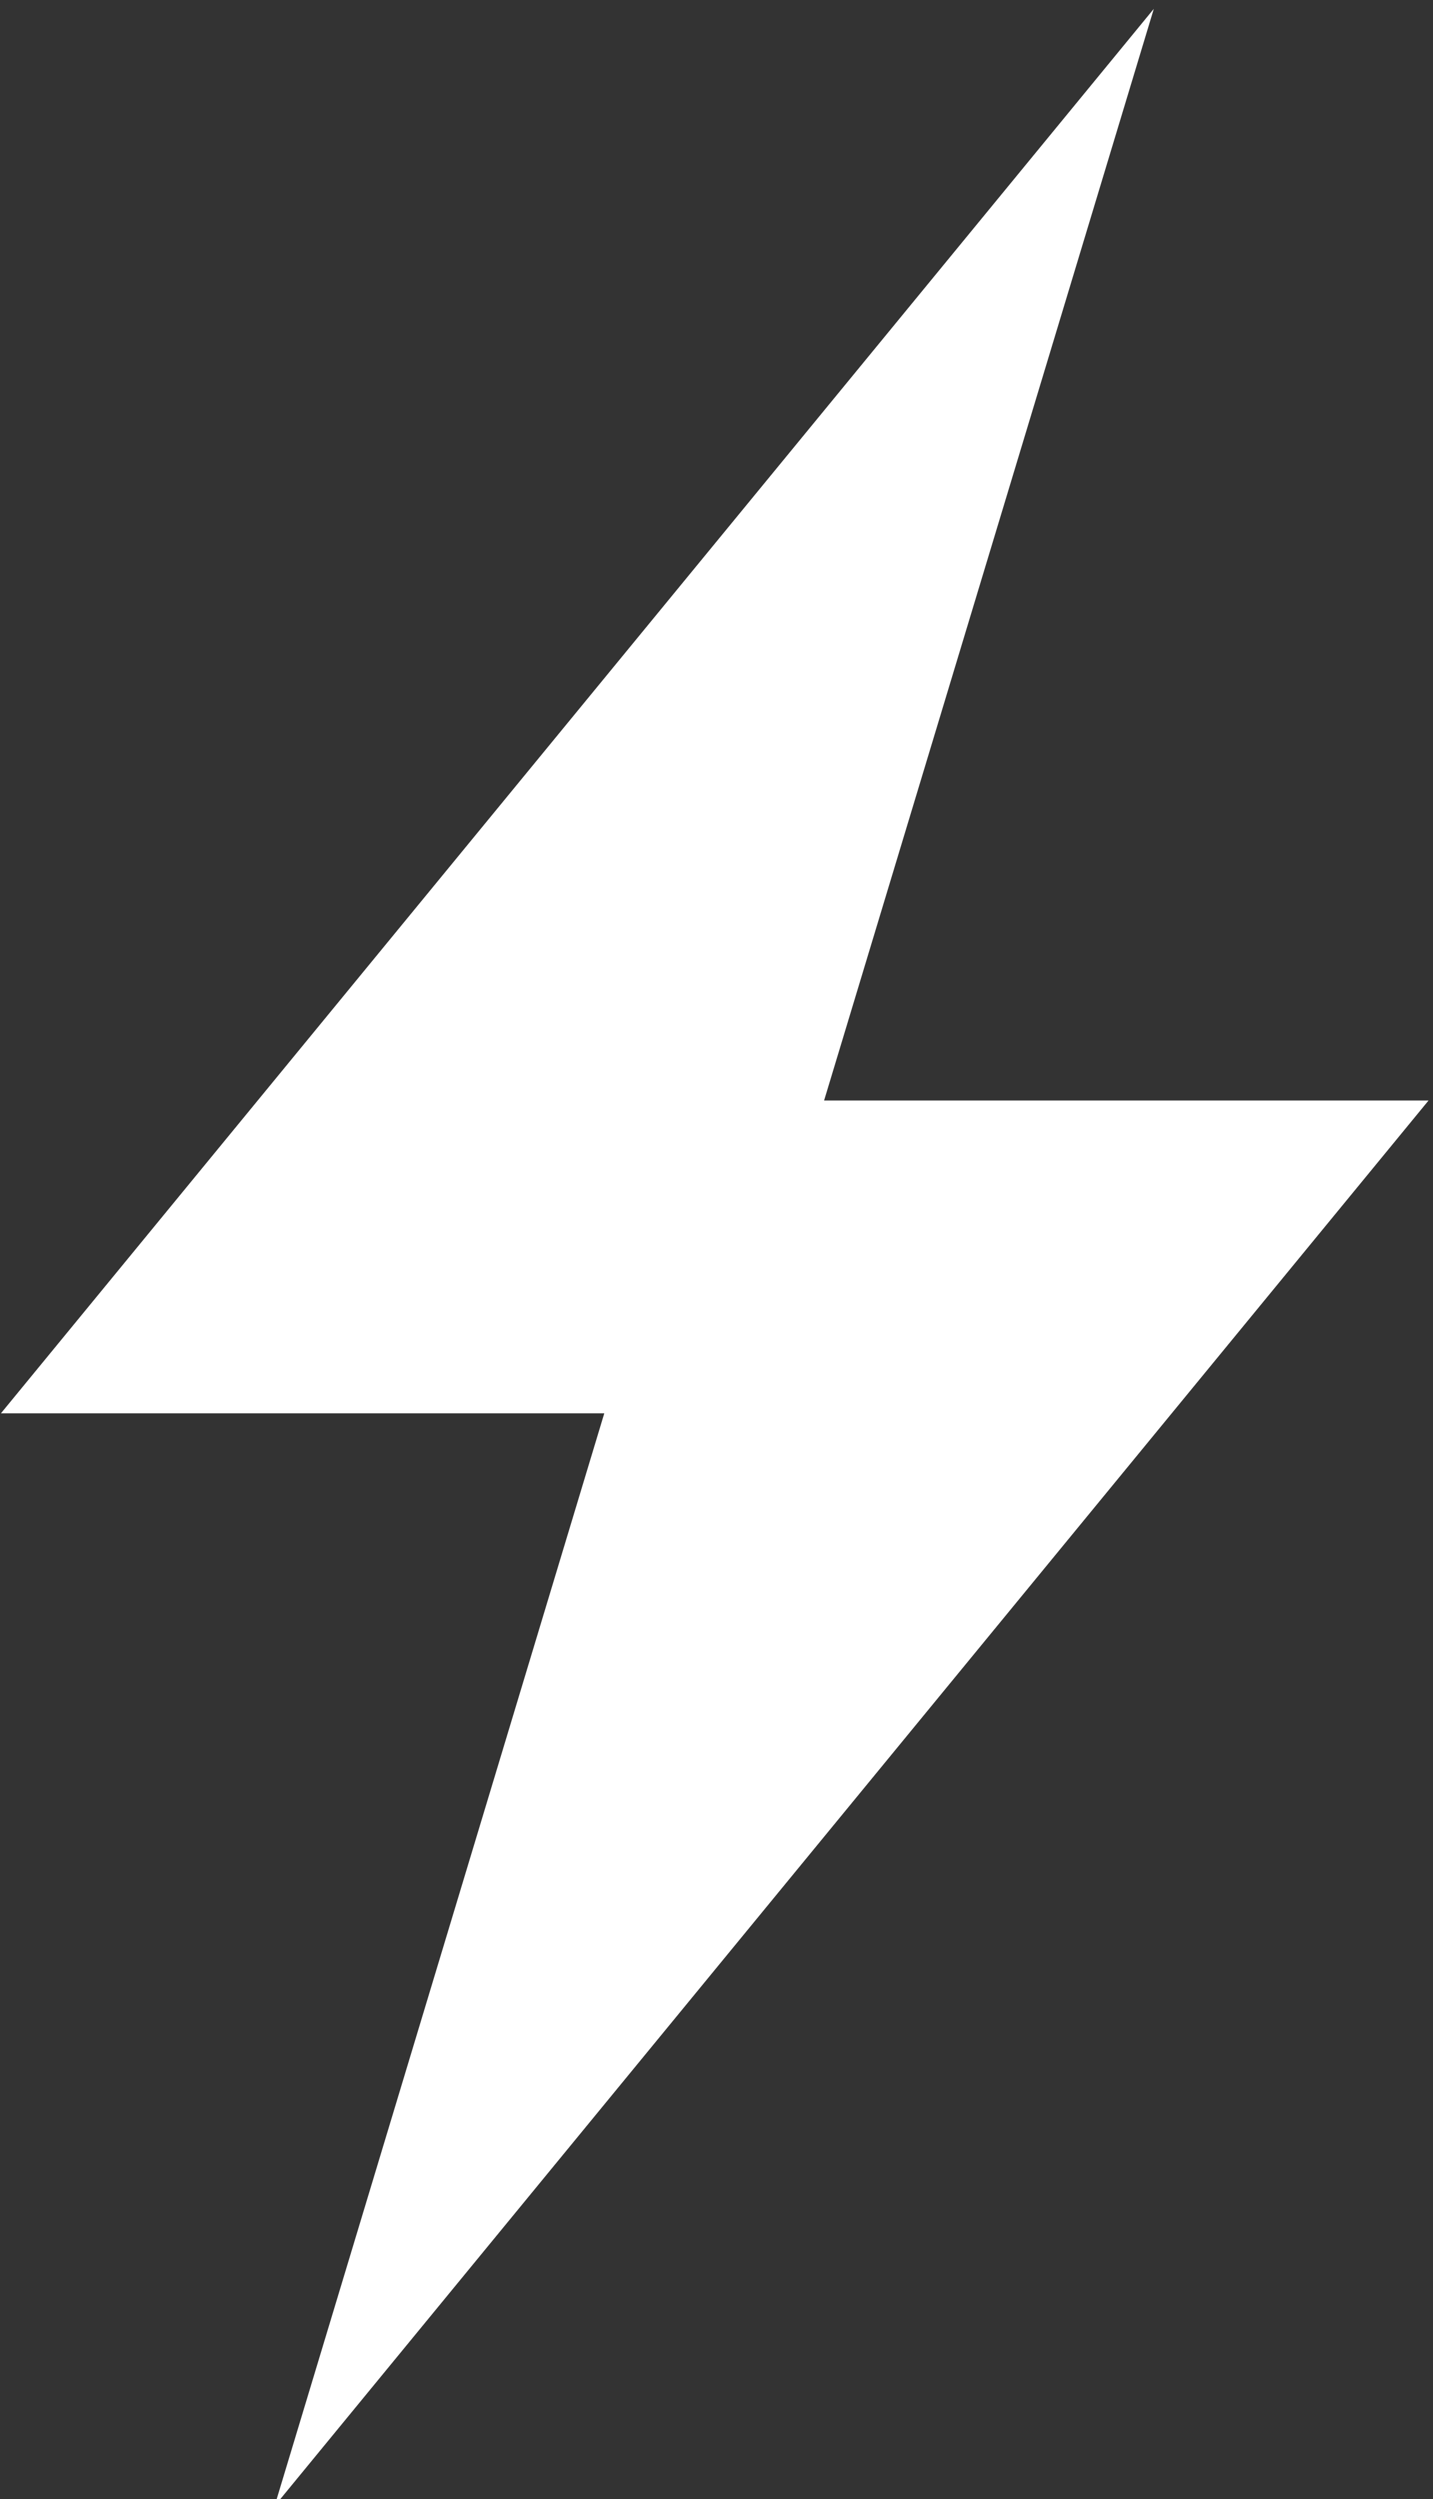 <?xml version="1.0" encoding="UTF-8" standalone="no"?>
<!DOCTYPE svg PUBLIC "-//W3C//DTD SVG 1.1//EN" "http://www.w3.org/Graphics/SVG/1.1/DTD/svg11.dtd">
<svg width="100%" height="100%" viewBox="0 0 320 558" version="1.1" xmlns="http://www.w3.org/2000/svg" xmlns:xlink="http://www.w3.org/1999/xlink" xml:space="preserve" style="fill-rule:evenodd;clip-rule:evenodd;stroke-linejoin:round;stroke-miterlimit:1.414;">
    <rect x="0" y="0" width="320" height="558" fill="#333333" stroke="none"/>
    <g transform="matrix(1,0,0,1,-140,-21)">
        <g id="Bolt-Icon" transform="matrix(24.542,0,0,24.252,-25899.1,-79184.3)">
            <path d="M1071.5,3266.01L1068.5,3276.06L1074,3276.06L1063.5,3289L1066.5,3278.94L1061.01,3278.94L1071.5,3266.01Z" style="fill:white;"/>
        </g>
    </g>
</svg>
